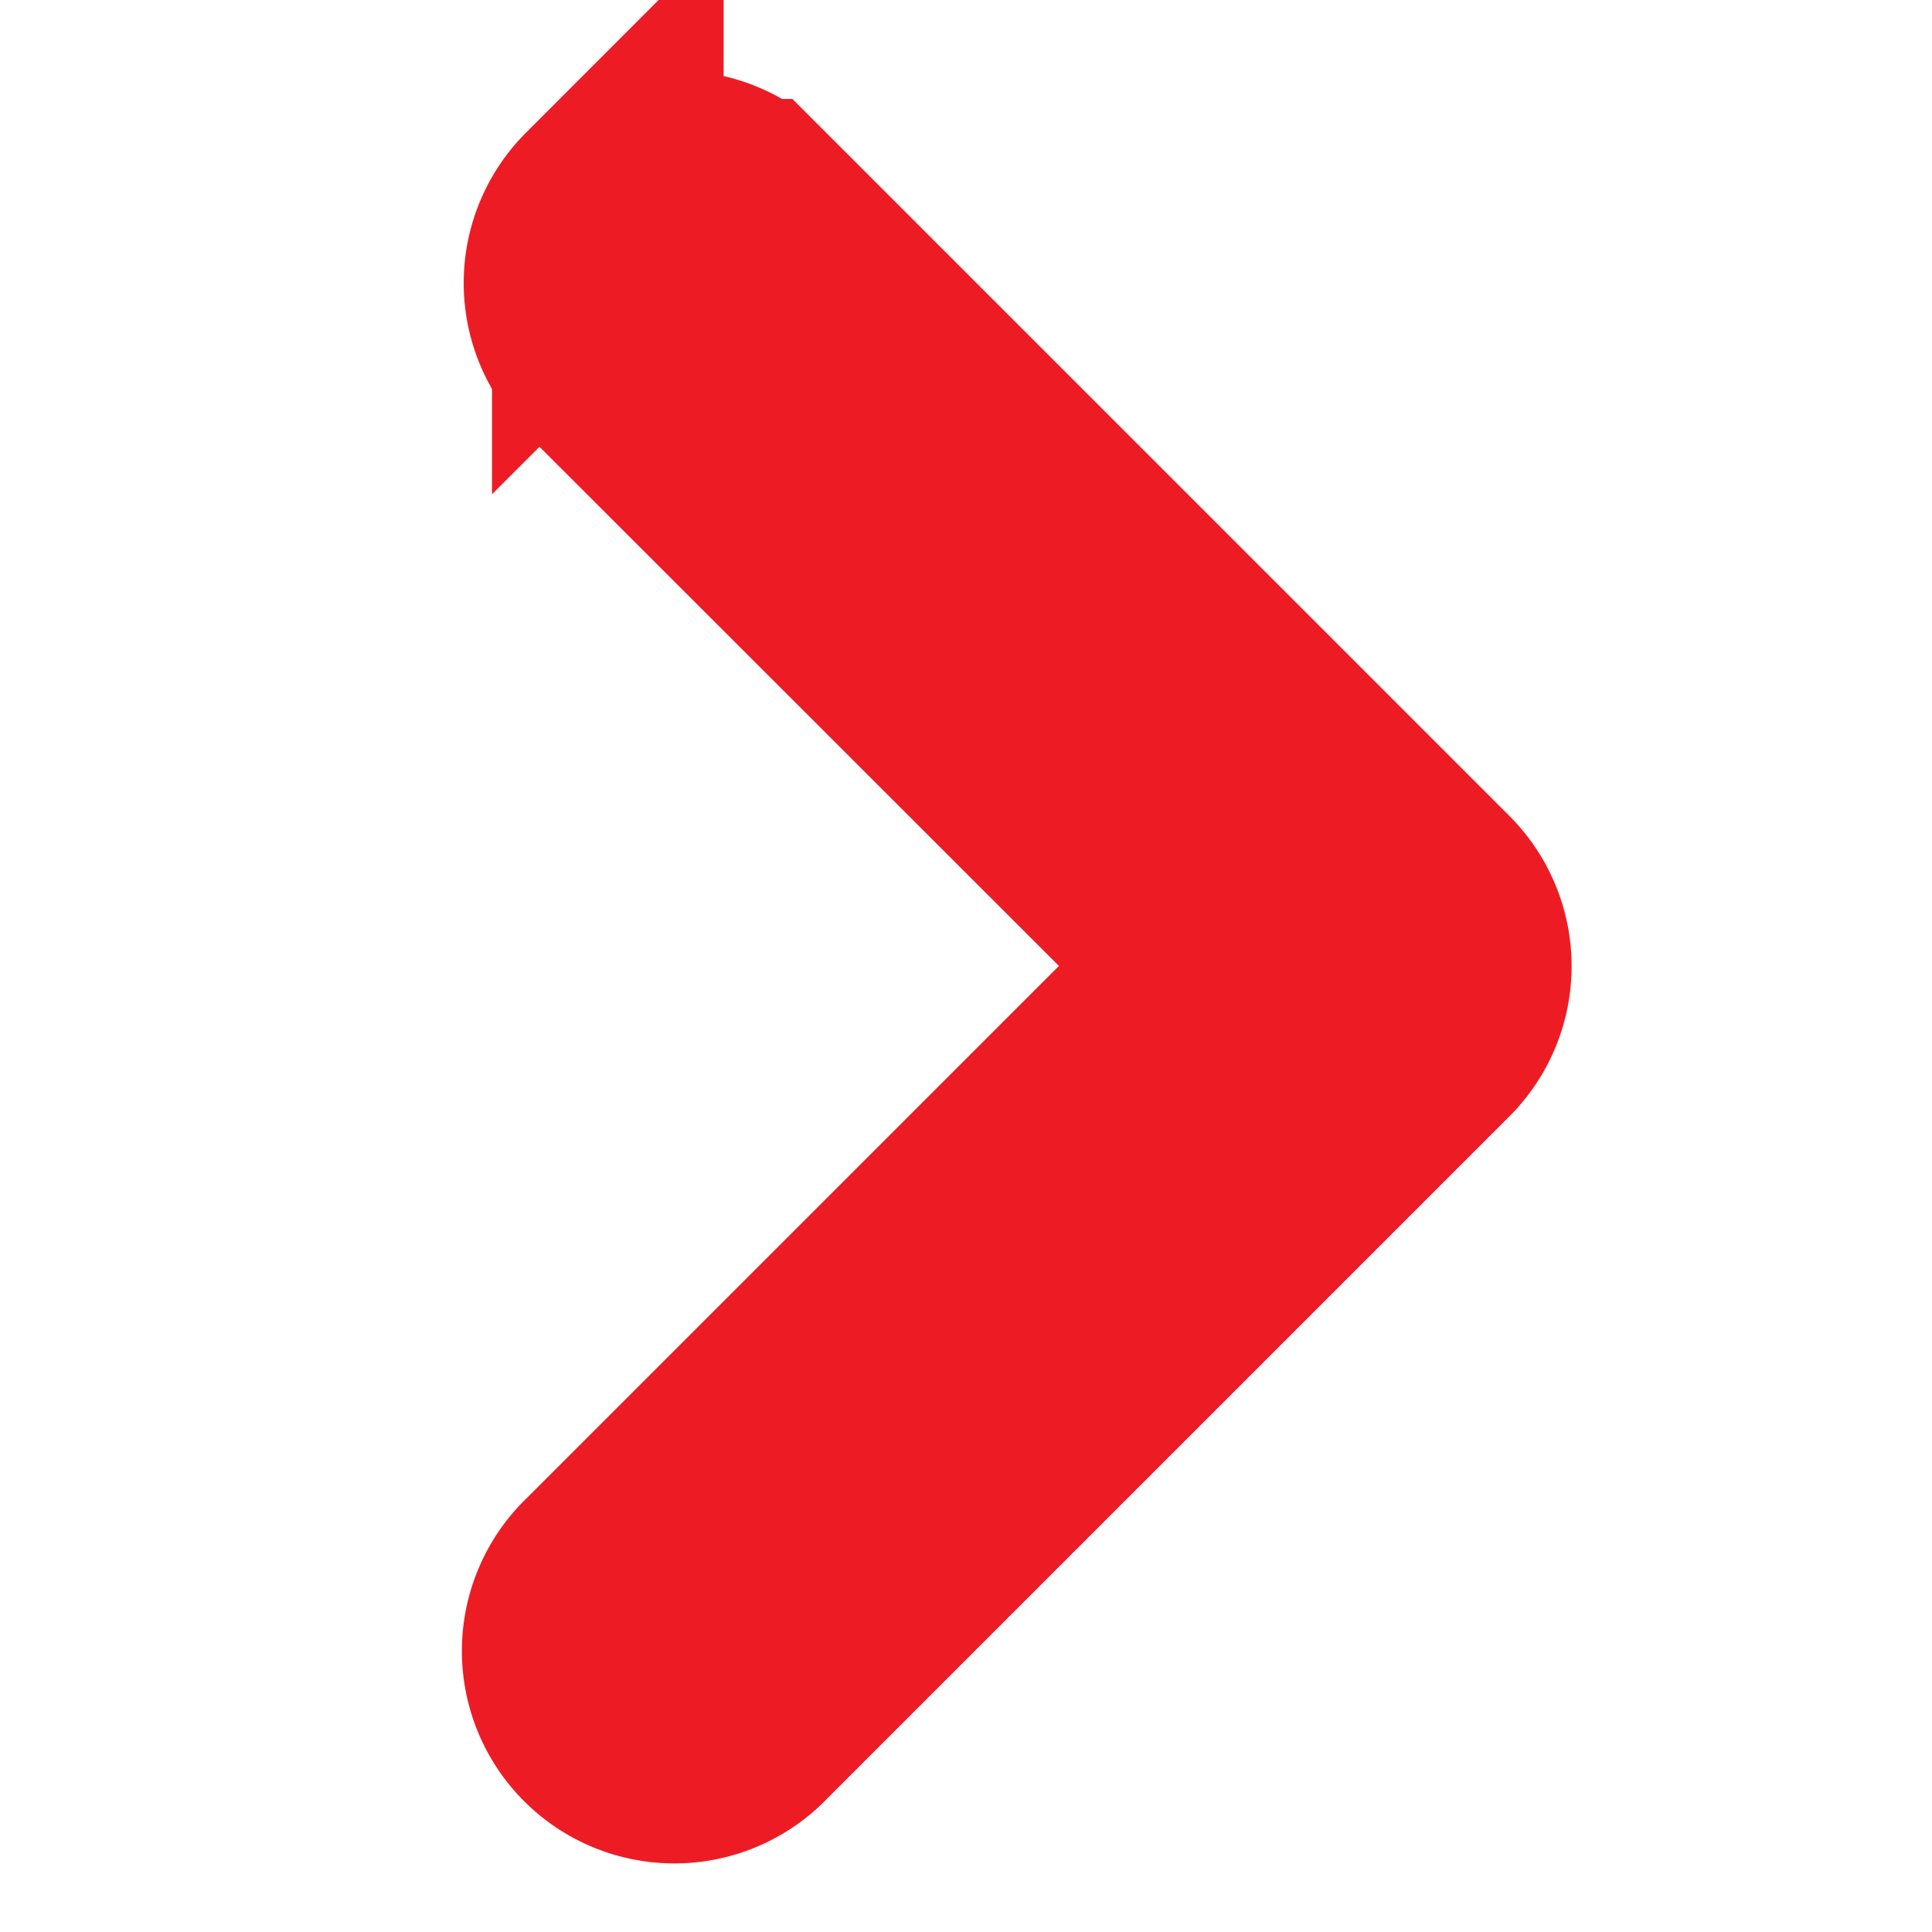 <svg id="detail_black" xmlns="http://www.w3.org/2000/svg" width="12.511" height="12.511" viewBox="0 0 12.511 12.511">
  <path id="Path_8550" data-name="Path 8550" d="M15,15H27.511V27.511H15Z" transform="translate(-15 -15)" fill="none" fill-rule="evenodd"/>
  <path id="Path_8551" data-name="Path 8551" d="M21.183,17.112a.626.626,0,0,0,0,.885l3.982,3.98-3.982,3.982a.626.626,0,1,0,.885.885l4.423-4.423a.626.626,0,0,0,0-.885l-4.423-4.423a.626.626,0,0,0-.885,0Z" transform="translate(-17.247 -15.722)" fill="#ed1c24" stroke="#ed1c24" stroke-width="1.5" fill-rule="evenodd"/>
</svg>
